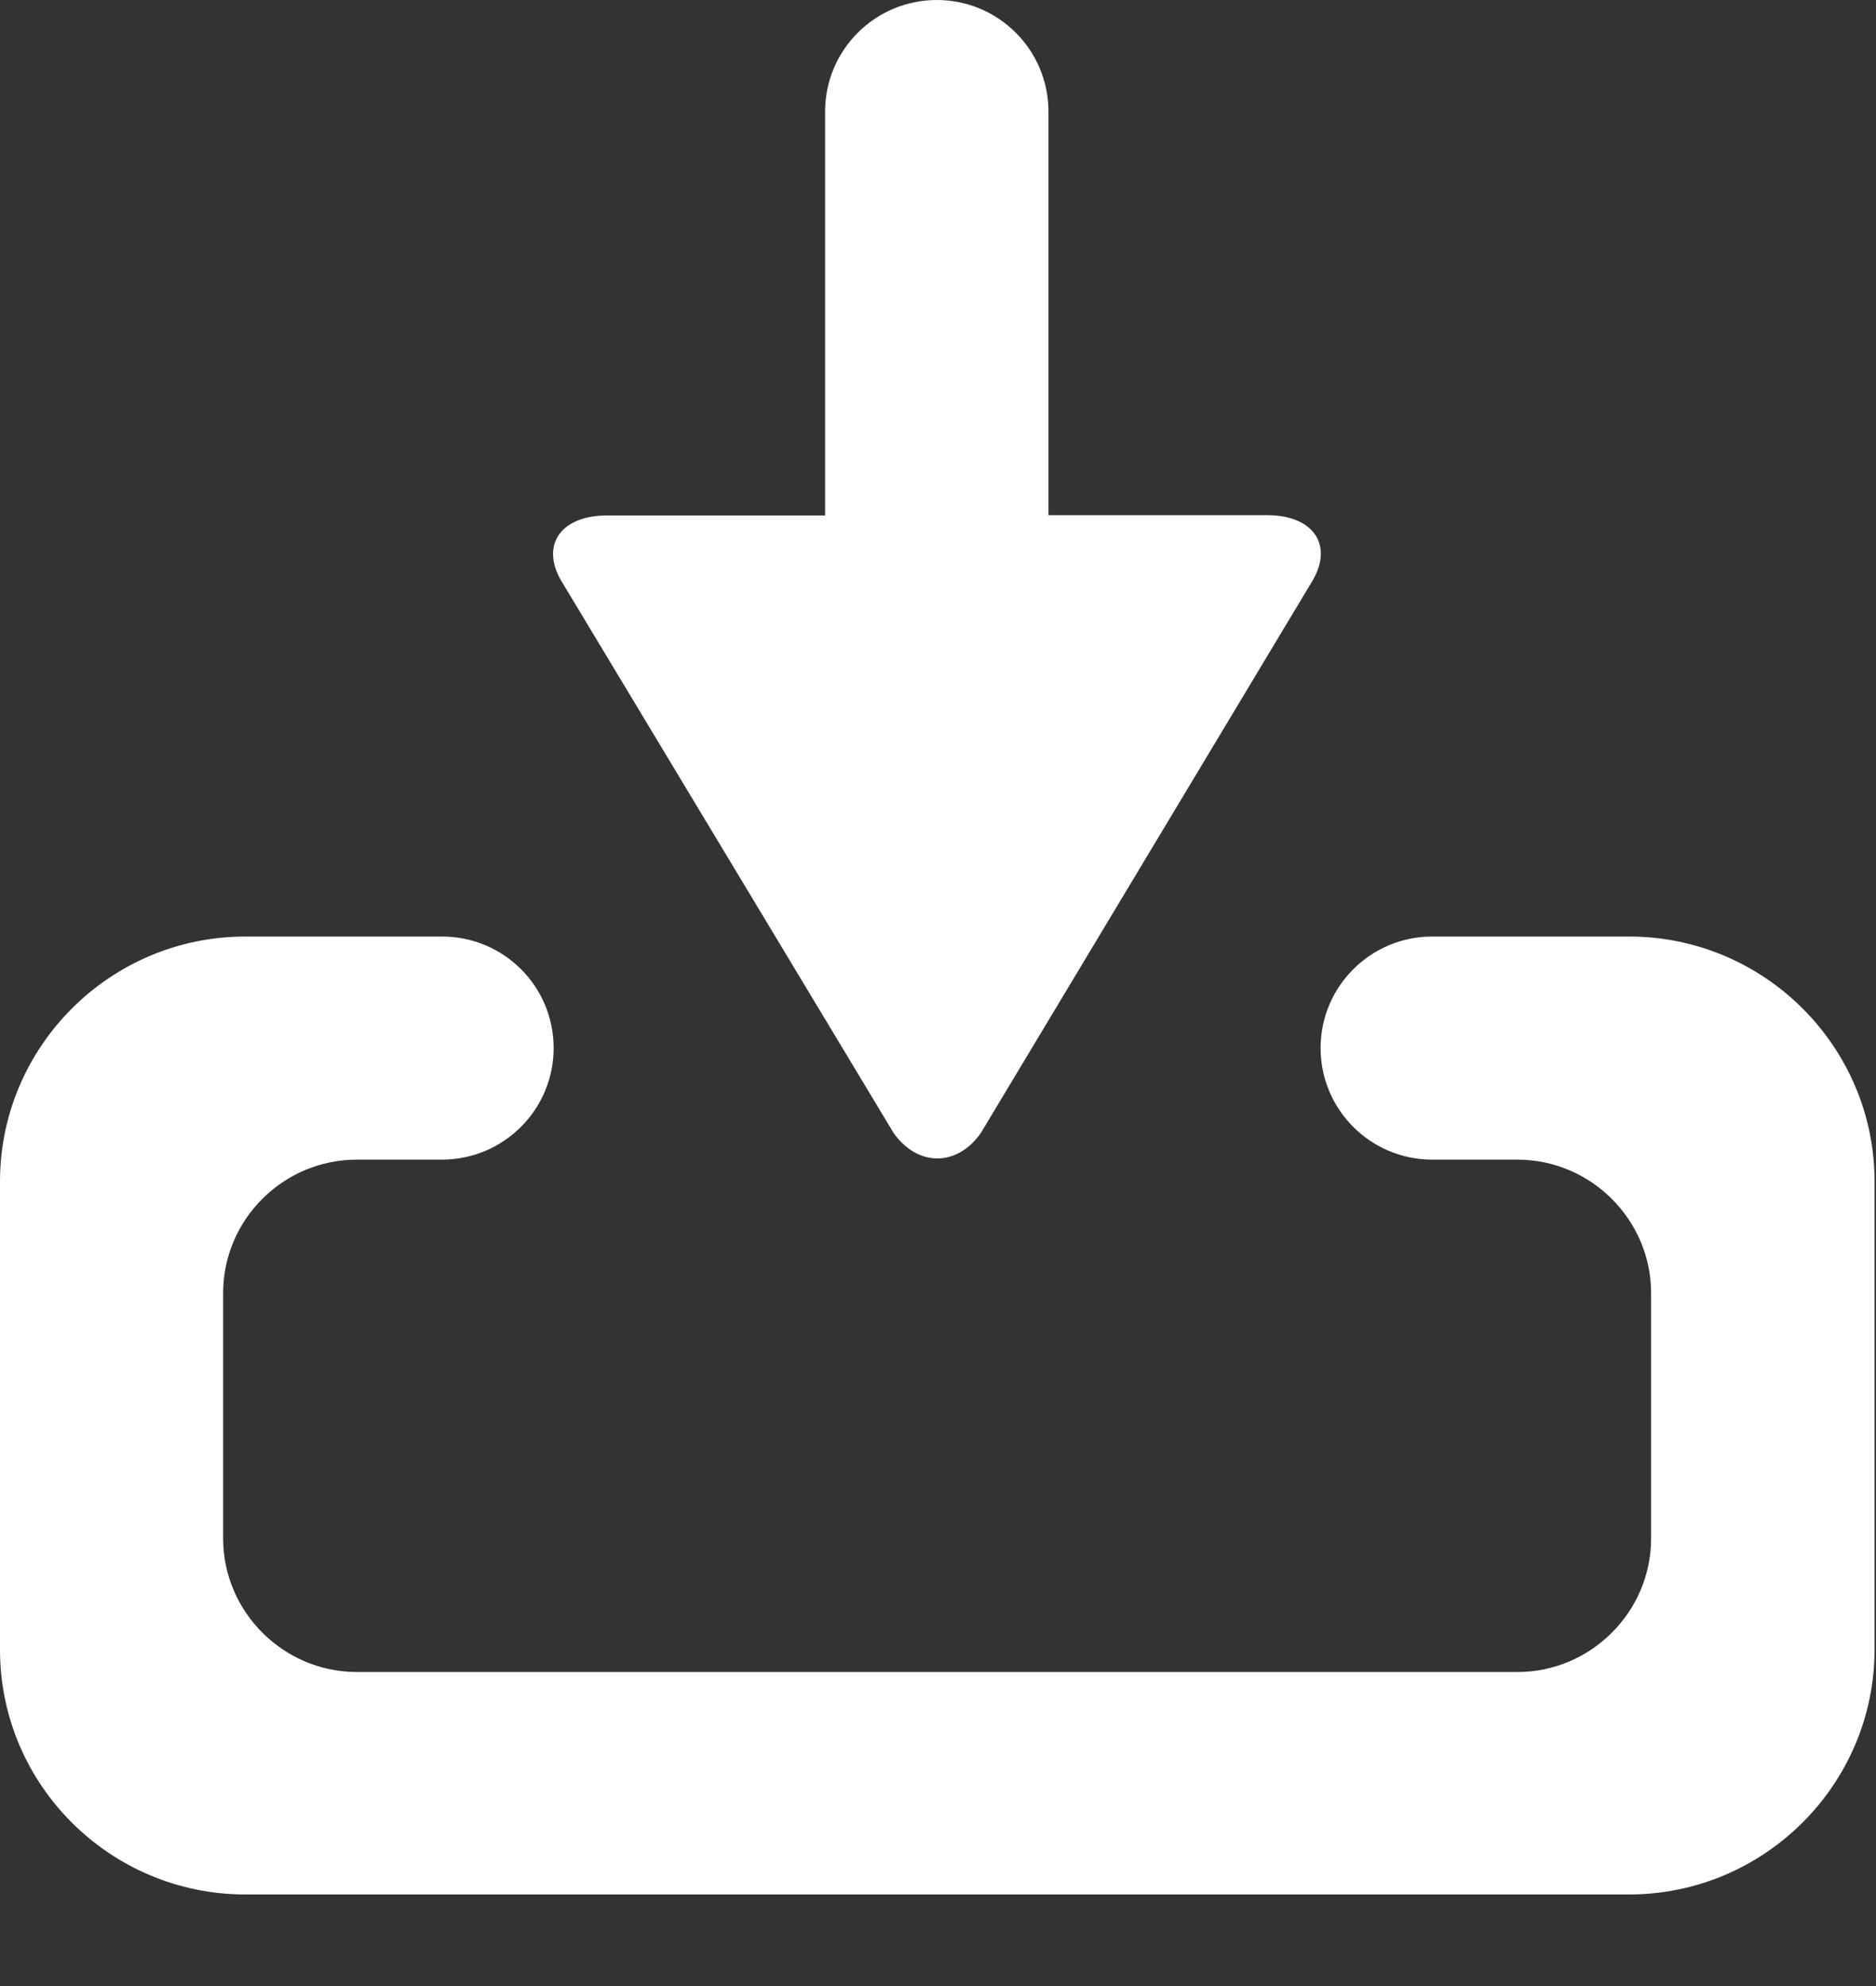<?xml version="1.0" encoding="UTF-8"?>
<svg width="17px" height="18px" viewBox="0 0 17 18" version="1.1" xmlns="http://www.w3.org/2000/svg" xmlns:xlink="http://www.w3.org/1999/xlink">
    <rect x="0" y="0" width="17" height="18" fill="#333333" stroke="none"/>
    <!-- Generator: Sketch 43.2 (39069) - http://www.bohemiancoding.com/sketch -->
    <title>ico_download</title>
    <desc>Created with Sketch.</desc>
    <defs></defs>
    <g id="TS-ATOMS" stroke="none" stroke-width="1" fill="none" fill-rule="evenodd">
        <g id="MEDIA-ICONS" transform="translate(-746, -481)" fill="#FFFFFF">
            <g id="ico_download" transform="translate(746, 481)">
                <g id="Layer_1">
                    <g id="Group">
                        <path d="M8.098,10.269 C8.317,10.576 8.672,10.576 8.888,10.269 L11.898,5.256 C12.083,4.932 11.895,4.669 11.482,4.669 L9.501,4.669 L9.501,1.011 C9.501,0.454 9.049,0 8.489,0 C7.932,0 7.477,0.451 7.477,1.011 L7.477,4.672 L5.499,4.672 C5.086,4.672 4.898,4.935 5.083,5.259 L8.098,10.269 L8.098,10.269 Z" id="Shape"></path>
                        <path d="M14.762,8.488 L12.979,8.488 C12.422,8.488 11.967,8.939 11.967,9.499 C11.967,10.056 12.419,10.51 12.979,10.51 L13.75,10.51 C14.416,10.51 14.962,11.055 14.962,11.72 L14.962,13.944 C14.962,14.608 14.416,15.154 13.75,15.154 L3.234,15.154 C2.568,15.154 2.022,14.608 2.022,13.944 L2.022,11.72 C2.022,11.052 2.568,10.51 3.234,10.51 L4.005,10.51 C4.562,10.51 5.017,10.058 5.017,9.499 C5.017,8.939 4.565,8.488 4.005,8.488 L2.224,8.488 C0.998,8.488 0,9.485 0,10.709 L0,14.952 C0,16.176 0.998,17.17 2.224,17.17 L14.762,17.17 C15.988,17.17 16.987,16.173 16.987,14.949 L16.987,10.709 C16.987,9.485 15.988,8.488 14.762,8.488 L14.762,8.488 Z" id="Shape"></path>
                    </g>
                </g>
            </g>
        </g>
    </g>
</svg>